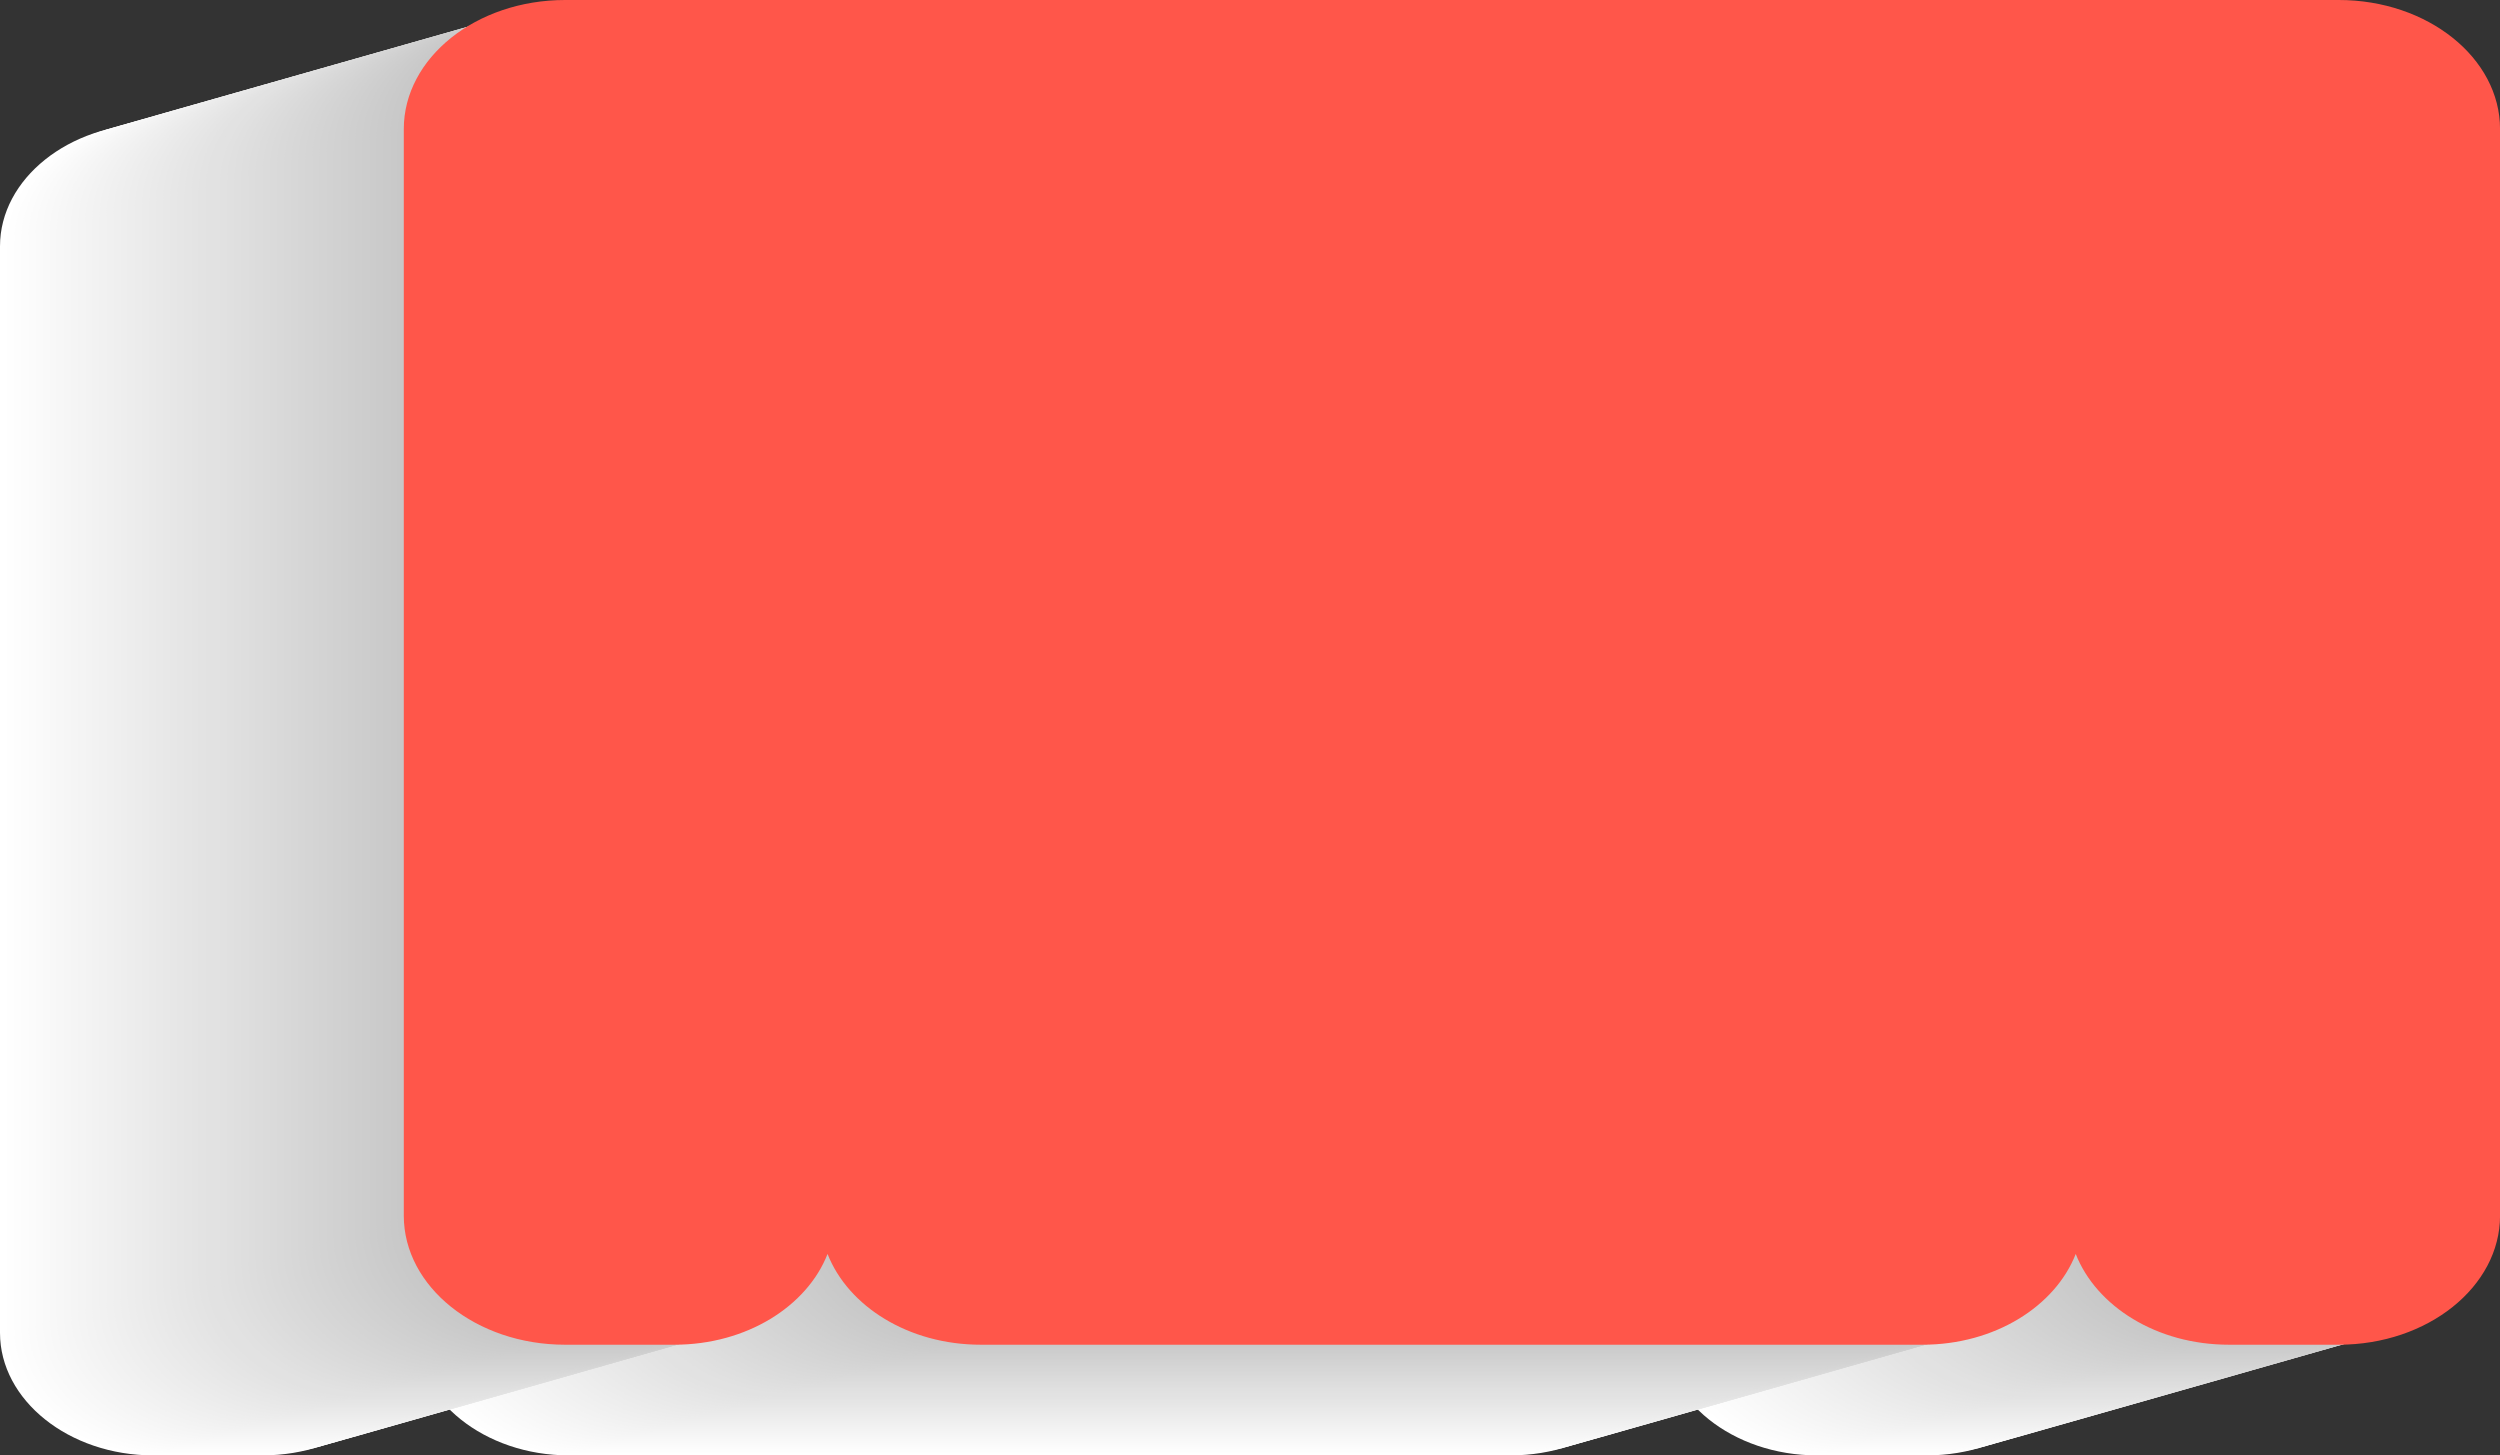 <?xml version="1.0" encoding="UTF-8"?>
<svg xmlns="http://www.w3.org/2000/svg" xmlns:xlink="http://www.w3.org/1999/xlink" viewBox="0 0 598.21 348.26">
  <rect x="0" y="0" width="598.21" height="348.26" fill="#333333" stroke="none"/>
  <defs>
    <style>
      .cls-1 {
        fill: #ddd;
      }

      .cls-2 {
        fill: #e9e9e9;
      }

      .cls-3 {
        fill: #f0f0f0;
      }

      .cls-4 {
        fill: #f4f4f4;
      }

      .cls-5 {
        fill: #fff;
      }

      .cls-6 {
        fill: #cbcbcb;
      }

      .cls-7 {
        fill: #d1d1d1;
      }

      .cls-8 {
        fill: #fafafa;
      }

      .cls-9 {
        fill: #dbdbdb;
      }

      .cls-10 {
        fill: #ff564a;
      }

      .cls-10, .cls-11 {
        mix-blend-mode: multiply;
      }

      .cls-12 {
        fill: #cacaca;
      }

      .cls-13 {
        fill: #d8d8d8;
      }

      .cls-14 {
        fill: #f6f6f6;
      }

      .cls-15 {
        fill: #e2e2e2;
      }

      .cls-16 {
        fill: #f5f5f5;
      }

      .cls-17 {
        isolation: isolate;
      }

      .cls-18 {
        fill: #d6d6d6;
      }

      .cls-19 {
        fill: #c9c9c9;
      }

      .cls-20 {
        fill: #e0e0e0;
      }

      .cls-21 {
        fill: #c7c7c7;
      }

      .cls-22 {
        fill: #dedede;
      }

      .cls-23 {
        fill: #cfcfcf;
      }

      .cls-24 {
        fill: #d7d7d7;
      }

      .cls-25 {
        fill: #e1e1e1;
      }

      .cls-26 {
        fill: #e6e6e6;
      }

      .cls-27 {
        fill: #e7e7e7;
      }

      .cls-28 {
        fill: #d4d4d4;
      }

      .cls-29 {
        fill: #dadada;
      }

      .cls-30 {
        fill: #eaeaea;
      }

      .cls-31 {
        fill: #c8c8c8;
      }

      .cls-32 {
        fill: #fdfdfd;
      }

      .cls-33 {
        fill: #e4e4e4;
      }

      .cls-34 {
        fill: #fbfbfb;
      }

      .cls-35 {
        fill: #f9f9f9;
      }

      .cls-36 {
        fill: #e5e5e5;
      }

      .cls-37 {
        fill: none;
        stroke: #9d9d9c;
        stroke-miterlimit: 10;
        stroke-width: .03px;
      }

      .cls-38 {
        fill: #d3d3d3;
      }

      .cls-39 {
        fill: #ebebeb;
      }

      .cls-40 {
        fill: #d5d5d5;
      }

      .cls-41 {
        fill: #dcdcdc;
      }

      .cls-42 {
        fill: #e8e8e8;
      }

      .cls-43 {
        fill: #ccc;
      }

      .cls-44 {
        fill: #f7f7f7;
      }

      .cls-45 {
        fill: #efefef;
      }

      .cls-46 {
        fill: #f1f1f1;
      }

      .cls-47 {
        fill: #cecece;
      }

      .cls-48 {
        fill: url(#linear-gradient);
      }

      .cls-49 {
        fill: #f3f3f3;
      }

      .cls-50 {
        fill: #d9d9d9;
      }

      .cls-51 {
        fill: #cdcdcd;
      }

      .cls-52 {
        fill: #f8f8f8;
      }

      .cls-53 {
        fill: #d2d2d2;
      }

      .cls-54 {
        fill: #c6c6c6;
      }

      .cls-55 {
        fill: #eee;
      }

      .cls-56 {
        fill: #d0d0d0;
      }

      .cls-57 {
        fill: #ececec;
      }

      .cls-58 {
        fill: #f2f2f2;
      }

      .cls-59 {
        fill: #fefefe;
      }

      .cls-60 {
        fill: #e3e3e3;
      }

      .cls-61 {
        fill: #fcfcfc;
      }

      .cls-62 {
        fill: #ededed;
      }

      .cls-63 {
        fill: #dfdfdf;
      }
    </style>
    <linearGradient id="linear-gradient" x1="413.65" y1="114.25" x2="308.78" y2="251.04" gradientUnits="userSpaceOnUse">
      <stop offset="0" stop-color="#e8e8e8"/>
      <stop offset="1" stop-color="#fff"/>
    </linearGradient>
  </defs>
  <g class="cls-17">
    <g id="Layer_1" data-name="Layer 1">
      <g>
        <g class="cls-11">
          <path class="cls-5" d="m461.06,29.59H36.66C16.5,29.59,0,42.79,0,58.93v259.99c0,16.13,16.5,29.33,36.66,29.33h26.15c20.14,0,36.66-13.2,36.66-29.33,0,16.13,16.5,29.33,36.66,29.33h225.33c20.16,0,36.66-13.2,36.66-29.33,0,16.13,16.51,29.33,36.66,29.33h26.28c20.16,0,36.66-13.2,36.66-29.33V58.93c0-16.14-16.5-29.34-36.66-29.34Z"/>
          <path class="cls-59" d="m462.76,29.11H38.36C18.2,29.11,1.7,42.31,1.7,58.45v259.99c0,16.13,16.5,29.33,36.66,29.33h26.15c20.15,0,36.66-13.2,36.66-29.33,0,16.13,16.5,29.33,36.66,29.33h225.33c20.16,0,36.66-13.2,36.66-29.33,0,16.13,16.51,29.33,36.66,29.33h26.28c20.16,0,36.66-13.2,36.66-29.33V58.45c0-16.14-16.5-29.34-36.66-29.34Z"/>
          <path class="cls-32" d="m464.46,28.62H40.06c-20.16,0-36.66,13.2-36.66,29.34v259.99c0,16.13,16.5,29.33,36.66,29.33h26.15c20.15,0,36.66-13.2,36.66-29.33,0,16.13,16.5,29.33,36.66,29.33h225.33c20.16,0,36.66-13.2,36.66-29.33,0,16.13,16.51,29.33,36.66,29.33h26.28c20.16,0,36.66-13.2,36.66-29.33V57.97c0-16.14-16.5-29.34-36.66-29.34Z"/>
          <path class="cls-61" d="m466.16,28.14H41.76c-20.16,0-36.66,13.2-36.66,29.34v259.99c0,16.13,16.5,29.33,36.66,29.33h26.15c20.15,0,36.66-13.2,36.66-29.33,0,16.13,16.5,29.33,36.66,29.33h225.33c20.16,0,36.66-13.2,36.66-29.33,0,16.13,16.51,29.33,36.66,29.33h26.28c20.16,0,36.66-13.2,36.66-29.33V57.48c0-16.14-16.5-29.34-36.66-29.34Z"/>
          <path class="cls-34" d="m467.86,27.66H43.46c-20.16,0-36.66,13.2-36.66,29.34v259.99c0,16.13,16.5,29.33,36.66,29.33h26.15c20.15,0,36.66-13.2,36.66-29.33,0,16.13,16.5,29.33,36.66,29.33h225.33c20.16,0,36.66-13.2,36.66-29.33,0,16.13,16.51,29.33,36.66,29.33h26.28c20.16,0,36.66-13.2,36.66-29.33V57c0-16.14-16.5-29.34-36.66-29.34Z"/>
          <path class="cls-8" d="m469.56,27.17H45.16c-20.16,0-36.66,13.2-36.66,29.34v259.99c0,16.13,16.5,29.33,36.66,29.33h26.15c20.15,0,36.66-13.2,36.66-29.33,0,16.13,16.5,29.33,36.66,29.33h225.33c20.16,0,36.66-13.2,36.66-29.33,0,16.13,16.51,29.33,36.66,29.33h26.28c20.16,0,36.66-13.2,36.66-29.33V56.51c0-16.14-16.5-29.34-36.66-29.34Z"/>
          <path class="cls-35" d="m471.26,26.69H46.86c-20.16,0-36.66,13.2-36.66,29.34v260c0,16.13,16.5,29.33,36.66,29.33h26.15c20.15,0,36.66-13.2,36.66-29.33,0,16.13,16.5,29.33,36.66,29.33h225.33c20.16,0,36.66-13.2,36.66-29.33,0,16.13,16.51,29.33,36.66,29.33h26.28c20.16,0,36.66-13.2,36.66-29.33V56.03c0-16.14-16.5-29.34-36.66-29.34Z"/>
          <path class="cls-52" d="m472.96,26.21H48.55c-20.16,0-36.66,13.2-36.66,29.34v260c0,16.13,16.5,29.33,36.66,29.33h26.15c20.15,0,36.66-13.2,36.66-29.33,0,16.13,16.5,29.33,36.66,29.33h225.33c20.16,0,36.66-13.2,36.66-29.33,0,16.13,16.51,29.33,36.66,29.33h26.28c20.16,0,36.66-13.2,36.66-29.33V55.55c0-16.14-16.5-29.34-36.66-29.34Z"/>
          <path class="cls-44" d="m474.66,25.72H50.25c-20.16,0-36.66,13.2-36.66,29.34v260c0,16.13,16.5,29.33,36.66,29.33h26.15c20.15,0,36.66-13.2,36.66-29.33,0,16.13,16.5,29.33,36.66,29.33h225.33c20.16,0,36.66-13.2,36.66-29.33,0,16.13,16.51,29.33,36.66,29.33h26.28c20.16,0,36.66-13.2,36.66-29.33V55.06c0-16.14-16.5-29.34-36.66-29.34Z"/>
          <path class="cls-14" d="m476.35,25.24H51.95c-20.16,0-36.66,13.2-36.66,29.34v260c0,16.13,16.5,29.33,36.66,29.33h26.15c20.15,0,36.66-13.2,36.66-29.33,0,16.13,16.5,29.33,36.66,29.33h225.33c20.16,0,36.66-13.2,36.66-29.33,0,16.13,16.51,29.33,36.66,29.33h26.28c20.16,0,36.66-13.2,36.66-29.33V54.58c0-16.14-16.5-29.34-36.66-29.34Z"/>
          <path class="cls-16" d="m478.05,24.75H53.65c-20.16,0-36.66,13.2-36.66,29.34v260c0,16.13,16.5,29.33,36.66,29.33h26.15c20.15,0,36.66-13.2,36.66-29.33,0,16.13,16.5,29.33,36.66,29.33h225.33c20.16,0,36.66-13.2,36.66-29.33,0,16.13,16.51,29.33,36.66,29.33h26.28c20.16,0,36.66-13.2,36.66-29.33V54.1c0-16.14-16.5-29.34-36.66-29.34Z"/>
          <path class="cls-4" d="m479.75,24.27H55.35c-20.16,0-36.66,13.2-36.66,29.34v260c0,16.13,16.5,29.33,36.66,29.33h26.15c20.15,0,36.66-13.2,36.66-29.33,0,16.13,16.5,29.33,36.66,29.33h225.33c20.16,0,36.66-13.2,36.66-29.33,0,16.13,16.51,29.33,36.66,29.33h26.28c20.16,0,36.66-13.2,36.66-29.33V53.61c0-16.14-16.5-29.34-36.66-29.34Z"/>
          <path class="cls-49" d="m481.45,23.79H57.05c-20.16,0-36.66,13.2-36.66,29.34v260c0,16.13,16.5,29.33,36.66,29.33h26.15c20.15,0,36.66-13.2,36.66-29.33,0,16.13,16.5,29.33,36.66,29.33h225.34c20.16,0,36.66-13.2,36.66-29.33,0,16.13,16.51,29.33,36.66,29.33h26.28c20.16,0,36.66-13.2,36.66-29.33V53.13c0-16.14-16.5-29.34-36.66-29.34Z"/>
          <path class="cls-58" d="m483.15,23.3H58.75c-20.16,0-36.66,13.2-36.66,29.34v260c0,16.13,16.5,29.33,36.66,29.33h26.15c20.15,0,36.66-13.2,36.66-29.33,0,16.13,16.5,29.33,36.66,29.33h225.34c20.16,0,36.66-13.2,36.66-29.33,0,16.13,16.51,29.33,36.66,29.33h26.28c20.16,0,36.66-13.2,36.66-29.33V52.64c0-16.14-16.5-29.34-36.66-29.34Z"/>
          <path class="cls-46" d="m484.85,22.82H60.45c-20.16,0-36.66,13.2-36.66,29.34v260c0,16.13,16.5,29.33,36.66,29.33h26.15c20.15,0,36.66-13.2,36.66-29.33,0,16.13,16.5,29.33,36.66,29.33h225.34c20.16,0,36.66-13.2,36.66-29.33,0,16.13,16.51,29.33,36.66,29.33h26.28c20.16,0,36.66-13.2,36.66-29.33V52.16c0-16.14-16.5-29.34-36.66-29.34Z"/>
          <path class="cls-3" d="m486.55,22.34H62.15c-20.16,0-36.66,13.2-36.66,29.34v260c0,16.13,16.5,29.33,36.66,29.33h26.15c20.15,0,36.66-13.2,36.66-29.33,0,16.13,16.5,29.33,36.66,29.33h225.34c20.16,0,36.66-13.2,36.66-29.33,0,16.13,16.51,29.33,36.66,29.33h26.28c20.16,0,36.66-13.2,36.66-29.33V51.68c0-16.14-16.5-29.34-36.66-29.34Z"/>
          <path class="cls-45" d="m488.25,21.85H63.85c-20.16,0-36.66,13.2-36.66,29.34v260c0,16.13,16.5,29.33,36.66,29.33h26.15c20.15,0,36.66-13.2,36.66-29.33,0,16.13,16.5,29.33,36.66,29.33h225.34c20.16,0,36.66-13.2,36.66-29.33,0,16.13,16.51,29.33,36.66,29.33h26.28c20.16,0,36.66-13.2,36.66-29.33V51.19c0-16.14-16.5-29.34-36.66-29.34Z"/>
          <path class="cls-55" d="m489.95,21.37H65.54c-20.16,0-36.66,13.2-36.66,29.34v260c0,16.13,16.5,29.33,36.66,29.33h26.15c20.15,0,36.66-13.2,36.66-29.33,0,16.13,16.5,29.33,36.66,29.33h225.34c20.16,0,36.66-13.2,36.66-29.33,0,16.13,16.51,29.33,36.66,29.33h26.28c20.16,0,36.66-13.2,36.66-29.33V50.71c0-16.14-16.5-29.34-36.66-29.34Z"/>
          <path class="cls-62" d="m491.65,20.89H67.24c-20.16,0-36.66,13.2-36.66,29.34v260c0,16.13,16.5,29.33,36.66,29.33h26.15c20.15,0,36.66-13.2,36.66-29.33,0,16.13,16.5,29.33,36.66,29.33h225.34c20.16,0,36.66-13.2,36.66-29.33,0,16.13,16.51,29.33,36.66,29.33h26.28c20.16,0,36.66-13.2,36.66-29.33V50.23c0-16.14-16.5-29.34-36.66-29.34Z"/>
          <path class="cls-57" d="m493.35,20.4H68.94c-20.16,0-36.66,13.2-36.66,29.34v260c0,16.13,16.5,29.33,36.66,29.33h26.15c20.15,0,36.66-13.2,36.66-29.33,0,16.13,16.5,29.33,36.66,29.33h225.34c20.16,0,36.66-13.2,36.66-29.33,0,16.13,16.51,29.33,36.66,29.33h26.28c20.16,0,36.66-13.2,36.66-29.33V49.74c0-16.14-16.5-29.34-36.66-29.34Z"/>
          <path class="cls-39" d="m495.05,19.92H70.64c-20.16,0-36.66,13.2-36.66,29.34v260c0,16.13,16.5,29.33,36.66,29.33h26.15c20.15,0,36.66-13.2,36.66-29.33,0,16.13,16.5,29.33,36.66,29.33h225.34c20.16,0,36.66-13.2,36.66-29.33,0,16.13,16.51,29.33,36.66,29.33h26.28c20.16,0,36.66-13.2,36.66-29.33V49.26c0-16.14-16.5-29.34-36.66-29.34Z"/>
          <path class="cls-30" d="m496.75,19.44H72.34c-20.16,0-36.66,13.2-36.66,29.34v260c0,16.13,16.5,29.33,36.66,29.33h26.15c20.15,0,36.66-13.2,36.66-29.33,0,16.13,16.5,29.33,36.66,29.33h225.34c20.16,0,36.66-13.2,36.66-29.33,0,16.13,16.51,29.33,36.66,29.33h26.28c20.16,0,36.66-13.2,36.66-29.33V48.77c0-16.14-16.5-29.34-36.66-29.34Z"/>
          <path class="cls-2" d="m498.45,18.95H74.04c-20.16,0-36.66,13.2-36.66,29.34v260c0,16.13,16.5,29.33,36.66,29.33h26.15c20.15,0,36.66-13.2,36.66-29.33,0,16.13,16.5,29.33,36.66,29.33h225.34c20.16,0,36.66-13.2,36.66-29.33,0,16.13,16.51,29.33,36.66,29.33h26.28c20.16,0,36.66-13.2,36.66-29.33V48.29c0-16.14-16.5-29.34-36.66-29.34Z"/>
          <path class="cls-42" d="m500.15,18.47H75.74c-20.16,0-36.66,13.2-36.66,29.34v260c0,16.13,16.51,29.33,36.66,29.33h26.15c20.15,0,36.66-13.2,36.66-29.33,0,16.13,16.5,29.33,36.66,29.33h225.34c20.16,0,36.66-13.2,36.66-29.33,0,16.13,16.51,29.33,36.66,29.33h26.28c20.16,0,36.66-13.2,36.66-29.33V47.81c0-16.14-16.5-29.34-36.66-29.34Z"/>
          <path class="cls-27" d="m501.84,17.99H77.44c-20.16,0-36.66,13.2-36.66,29.34v260c0,16.13,16.51,29.33,36.66,29.33h26.15c20.15,0,36.66-13.2,36.66-29.33,0,16.13,16.5,29.33,36.66,29.33h225.34c20.16,0,36.66-13.2,36.66-29.33,0,16.13,16.51,29.33,36.66,29.33h26.28c20.16,0,36.66-13.2,36.66-29.33V47.32c0-16.14-16.5-29.34-36.66-29.34Z"/>
          <path class="cls-26" d="m503.54,17.5H79.14c-20.15,0-36.66,13.2-36.66,29.34v260c0,16.13,16.51,29.33,36.66,29.33h26.15c20.15,0,36.66-13.2,36.66-29.33,0,16.13,16.5,29.33,36.66,29.33h225.34c20.16,0,36.66-13.2,36.66-29.33,0,16.13,16.51,29.33,36.66,29.33h26.28c20.16,0,36.66-13.2,36.66-29.33V46.84c0-16.14-16.5-29.34-36.66-29.34Z"/>
          <path class="cls-36" d="m505.24,17.02H80.84c-20.15,0-36.66,13.2-36.66,29.34v260c0,16.13,16.51,29.33,36.66,29.33h26.15c20.15,0,36.66-13.2,36.66-29.33,0,16.13,16.5,29.33,36.66,29.33h225.34c20.16,0,36.66-13.2,36.66-29.33,0,16.13,16.51,29.33,36.66,29.33h26.28c20.16,0,36.66-13.2,36.66-29.33V46.36c0-16.14-16.5-29.34-36.66-29.34Z"/>
          <path class="cls-33" d="m506.94,16.53H82.54c-20.15,0-36.66,13.2-36.66,29.34v260c0,16.13,16.51,29.33,36.66,29.33h26.15c20.15,0,36.66-13.2,36.66-29.33,0,16.13,16.5,29.33,36.66,29.33h225.34c20.16,0,36.66-13.2,36.66-29.33,0,16.13,16.51,29.33,36.66,29.33h26.28c20.16,0,36.66-13.2,36.66-29.33V45.87c0-16.14-16.5-29.34-36.66-29.34Z"/>
          <path class="cls-60" d="m508.64,16.05H84.23c-20.15,0-36.66,13.2-36.66,29.34v260c0,16.13,16.51,29.33,36.66,29.33h26.15c20.15,0,36.66-13.2,36.66-29.33,0,16.13,16.5,29.33,36.66,29.33h225.34c20.16,0,36.66-13.2,36.66-29.33,0,16.13,16.51,29.33,36.66,29.33h26.28c20.16,0,36.66-13.2,36.66-29.33V45.39c0-16.14-16.5-29.34-36.66-29.34Z"/>
          <path class="cls-15" d="m510.34,15.57H85.93c-20.15,0-36.66,13.2-36.66,29.34v260c0,16.13,16.51,29.33,36.66,29.33h26.15c20.15,0,36.66-13.2,36.66-29.33,0,16.13,16.5,29.33,36.66,29.33h225.34c20.16,0,36.66-13.2,36.66-29.33,0,16.13,16.51,29.33,36.66,29.33h26.28c20.16,0,36.66-13.2,36.66-29.33V44.9c0-16.14-16.5-29.34-36.66-29.34Z"/>
          <path class="cls-15" d="m512.04,15.08H87.63c-20.15,0-36.66,13.2-36.66,29.34v260c0,16.13,16.51,29.33,36.66,29.33h26.15c20.15,0,36.66-13.2,36.66-29.33,0,16.13,16.5,29.33,36.66,29.33h225.34c20.16,0,36.66-13.2,36.66-29.33,0,16.13,16.51,29.33,36.66,29.33h26.28c20.16,0,36.66-13.2,36.66-29.33V44.42c0-16.14-16.5-29.34-36.66-29.34Z"/>
          <path class="cls-25" d="m513.74,14.6H89.33c-20.15,0-36.66,13.2-36.66,29.34v260c0,16.13,16.51,29.33,36.66,29.33h26.15c20.15,0,36.66-13.2,36.66-29.33,0,16.13,16.5,29.33,36.66,29.33h225.34c20.16,0,36.66-13.2,36.66-29.33,0,16.13,16.51,29.33,36.66,29.33h26.28c20.16,0,36.66-13.2,36.66-29.33V43.94c0-16.14-16.5-29.34-36.66-29.34Z"/>
          <path class="cls-20" d="m515.44,14.12H91.03c-20.15,0-36.66,13.2-36.66,29.34v260c0,16.13,16.51,29.33,36.66,29.33h26.15c20.15,0,36.66-13.2,36.66-29.33,0,16.13,16.5,29.33,36.66,29.33h225.34c20.16,0,36.66-13.2,36.66-29.33,0,16.13,16.51,29.33,36.66,29.33h26.28c20.16,0,36.66-13.2,36.66-29.33V43.45c0-16.14-16.5-29.34-36.66-29.34Z"/>
          <path class="cls-63" d="m517.14,13.63H92.73c-20.15,0-36.66,13.2-36.66,29.34v260c0,16.13,16.51,29.33,36.66,29.33h26.15c20.15,0,36.66-13.2,36.66-29.33,0,16.13,16.5,29.33,36.66,29.33h225.34c20.16,0,36.66-13.2,36.66-29.33,0,16.13,16.51,29.33,36.66,29.33h26.28c20.16,0,36.66-13.2,36.66-29.33V42.97c0-16.14-16.5-29.34-36.66-29.34Z"/>
          <path class="cls-22" d="m518.84,13.15H94.43c-20.15,0-36.66,13.2-36.66,29.34v260c0,16.13,16.51,29.33,36.66,29.33h26.15c20.15,0,36.66-13.2,36.66-29.33,0,16.13,16.5,29.33,36.66,29.33h225.34c20.16,0,36.66-13.2,36.66-29.33,0,16.13,16.51,29.33,36.66,29.33h26.28c20.16,0,36.66-13.2,36.66-29.33V42.49c0-16.13-16.5-29.34-36.66-29.34Z"/>
          <path class="cls-1" d="m520.54,12.67H96.13c-20.15,0-36.66,13.2-36.66,29.34v260c0,16.13,16.51,29.33,36.66,29.33h26.15c20.15,0,36.66-13.2,36.66-29.33,0,16.13,16.5,29.33,36.66,29.33h225.34c20.16,0,36.66-13.2,36.66-29.33,0,16.13,16.51,29.33,36.66,29.33h26.28c20.16,0,36.66-13.2,36.66-29.33V42c0-16.13-16.5-29.34-36.66-29.34Z"/>
          <path class="cls-41" d="m522.24,12.18H97.83c-20.15,0-36.66,13.2-36.66,29.34v260c0,16.13,16.51,29.33,36.66,29.33h26.15c20.15,0,36.66-13.2,36.66-29.33,0,16.13,16.5,29.33,36.66,29.33h225.34c20.16,0,36.66-13.2,36.66-29.33,0,16.13,16.5,29.33,36.66,29.33h26.28c20.16,0,36.66-13.2,36.66-29.33V41.52c0-16.13-16.5-29.34-36.66-29.34Z"/>
          <path class="cls-9" d="m523.94,11.7H99.53c-20.15,0-36.66,13.2-36.66,29.33v260c0,16.13,16.51,29.33,36.66,29.33h26.15c20.15,0,36.66-13.2,36.66-29.33,0,16.13,16.5,29.33,36.66,29.33h225.34c20.16,0,36.66-13.2,36.66-29.33,0,16.13,16.5,29.33,36.66,29.33h26.28c20.16,0,36.66-13.2,36.66-29.33V41.03c0-16.13-16.5-29.33-36.66-29.33Z"/>
          <path class="cls-29" d="m525.64,11.22H101.22c-20.15,0-36.66,13.2-36.66,29.33v260c0,16.13,16.51,29.33,36.66,29.33h26.15c20.15,0,36.66-13.2,36.66-29.33,0,16.13,16.5,29.33,36.66,29.33h225.34c20.16,0,36.66-13.2,36.66-29.33,0,16.13,16.5,29.33,36.66,29.33h26.28c20.16,0,36.66-13.2,36.66-29.33V40.55c0-16.13-16.5-29.33-36.66-29.33Z"/>
          <path class="cls-50" d="m527.33,10.73H102.92c-20.15,0-36.66,13.2-36.66,29.33v260c0,16.13,16.51,29.33,36.66,29.33h26.15c20.16,0,36.66-13.2,36.66-29.33,0,16.13,16.5,29.33,36.66,29.33h225.34c20.16,0,36.66-13.2,36.66-29.33,0,16.13,16.5,29.33,36.66,29.33h26.28c20.16,0,36.66-13.2,36.66-29.33V40.07c0-16.13-16.5-29.33-36.66-29.33Z"/>
          <path class="cls-13" d="m529.03,10.25H104.62c-20.15,0-36.66,13.2-36.66,29.33v260c0,16.13,16.51,29.33,36.66,29.33h26.15c20.16,0,36.66-13.2,36.66-29.33,0,16.13,16.5,29.33,36.66,29.33h225.34c20.16,0,36.66-13.2,36.66-29.33,0,16.13,16.5,29.33,36.66,29.33h26.28c20.16,0,36.66-13.2,36.66-29.33V39.58c0-16.13-16.5-29.33-36.66-29.33Z"/>
          <path class="cls-24" d="m530.73,9.77H106.32c-20.15,0-36.66,13.2-36.66,29.33v260c0,16.13,16.51,29.33,36.66,29.33h26.15c20.16,0,36.66-13.2,36.66-29.33,0,16.13,16.5,29.33,36.66,29.33h225.34c20.16,0,36.66-13.2,36.66-29.33,0,16.13,16.5,29.33,36.66,29.33h26.28c20.16,0,36.66-13.2,36.66-29.33V39.1c0-16.13-16.5-29.33-36.66-29.33Z"/>
          <path class="cls-18" d="m532.43,9.28H108.02c-20.15,0-36.66,13.2-36.66,29.33v260c0,16.13,16.51,29.33,36.66,29.33h26.15c20.16,0,36.66-13.2,36.66-29.33,0,16.13,16.5,29.33,36.66,29.33h225.34c20.16,0,36.66-13.2,36.66-29.33,0,16.13,16.5,29.33,36.66,29.33h26.28c20.16,0,36.66-13.2,36.66-29.33V38.62c0-16.13-16.5-29.33-36.66-29.33Z"/>
          <path class="cls-40" d="m534.13,8.8H109.72c-20.15,0-36.66,13.2-36.66,29.33v260c0,16.13,16.51,29.33,36.66,29.33h26.15c20.16,0,36.66-13.2,36.66-29.33,0,16.13,16.5,29.33,36.66,29.33h225.34c20.16,0,36.66-13.2,36.66-29.33,0,16.13,16.5,29.33,36.66,29.33h26.28c20.16,0,36.66-13.2,36.66-29.33V38.13c0-16.13-16.5-29.33-36.66-29.33Z"/>
          <path class="cls-28" d="m535.83,8.31H111.42c-20.15,0-36.66,13.2-36.66,29.33v260c0,16.13,16.51,29.33,36.66,29.33h26.15c20.16,0,36.66-13.2,36.66-29.33,0,16.13,16.5,29.33,36.66,29.33h225.34c20.16,0,36.66-13.2,36.66-29.33,0,16.13,16.5,29.33,36.66,29.33h26.28c20.16,0,36.66-13.2,36.66-29.33V37.65c0-16.13-16.5-29.33-36.66-29.33Z"/>
          <path class="cls-38" d="m537.53,7.83H113.12c-20.15,0-36.66,13.2-36.66,29.33v260c0,16.13,16.51,29.33,36.66,29.33h26.15c20.16,0,36.66-13.2,36.66-29.33,0,16.13,16.5,29.33,36.66,29.33h225.34c20.16,0,36.66-13.2,36.66-29.33,0,16.13,16.5,29.33,36.66,29.33h26.28c20.16,0,36.66-13.2,36.66-29.33V37.16c0-16.13-16.5-29.33-36.66-29.33Z"/>
          <path class="cls-53" d="m539.23,7.35H114.82c-20.15,0-36.66,13.2-36.66,29.33v260c0,16.13,16.51,29.33,36.66,29.33h26.15c20.16,0,36.66-13.2,36.66-29.33,0,16.13,16.5,29.33,36.66,29.33h225.34c20.16,0,36.66-13.2,36.66-29.33,0,16.13,16.5,29.33,36.66,29.33h26.28c20.16,0,36.66-13.2,36.66-29.33V36.68c0-16.13-16.5-29.33-36.66-29.33Z"/>
          <path class="cls-7" d="m540.93,6.86H116.52c-20.15,0-36.66,13.2-36.66,29.33v260c0,16.13,16.51,29.33,36.66,29.33h26.15c20.16,0,36.66-13.2,36.66-29.33,0,16.13,16.5,29.33,36.66,29.33h225.34c20.16,0,36.66-13.2,36.66-29.33,0,16.13,16.5,29.33,36.66,29.33h26.28c20.16,0,36.66-13.2,36.66-29.33V36.2c0-16.13-16.5-29.33-36.66-29.33Z"/>
          <path class="cls-56" d="m542.63,6.38H118.22c-20.15,0-36.66,13.2-36.66,29.33v260c0,16.13,16.51,29.33,36.66,29.33h26.15c20.16,0,36.66-13.2,36.66-29.33,0,16.13,16.5,29.33,36.66,29.33h225.34c20.16,0,36.66-13.2,36.66-29.33,0,16.13,16.5,29.33,36.66,29.33h26.28c20.16,0,36.66-13.2,36.66-29.33V35.71c0-16.13-16.5-29.33-36.66-29.33Z"/>
          <path class="cls-23" d="m544.33,5.9H119.91c-20.15,0-36.66,13.2-36.66,29.33v260c0,16.13,16.51,29.33,36.66,29.33h26.15c20.16,0,36.66-13.2,36.66-29.33,0,16.13,16.5,29.33,36.66,29.33h225.35c20.16,0,36.66-13.2,36.66-29.33,0,16.13,16.5,29.33,36.66,29.33h26.28c20.16,0,36.66-13.2,36.66-29.33V35.23c0-16.13-16.5-29.33-36.66-29.33Z"/>
          <path class="cls-47" d="m546.03,5.41H121.61c-20.15,0-36.66,13.2-36.66,29.33v260c0,16.13,16.51,29.33,36.66,29.33h26.15c20.16,0,36.66-13.2,36.66-29.33,0,16.13,16.5,29.33,36.66,29.33h225.35c20.16,0,36.66-13.2,36.66-29.33,0,16.13,16.5,29.33,36.66,29.33h26.28c20.16,0,36.66-13.2,36.66-29.33V34.75c0-16.13-16.5-29.33-36.66-29.33Z"/>
          <path class="cls-51" d="m547.73,4.93H123.31c-20.15,0-36.66,13.2-36.66,29.33v260c0,16.13,16.51,29.33,36.66,29.33h26.15c20.16,0,36.66-13.2,36.66-29.33,0,16.13,16.5,29.33,36.66,29.33h225.35c20.16,0,36.66-13.2,36.66-29.33,0,16.13,16.5,29.33,36.66,29.33h26.28c20.16,0,36.66-13.2,36.66-29.33V34.26c0-16.13-16.5-29.33-36.66-29.33Z"/>
          <path class="cls-43" d="m549.43,4.45H125.01c-20.15,0-36.66,13.2-36.66,29.33v260c0,16.13,16.51,29.33,36.66,29.33h26.15c20.16,0,36.66-13.2,36.66-29.33,0,16.13,16.5,29.33,36.66,29.33h225.35c20.16,0,36.66-13.2,36.66-29.33,0,16.13,16.5,29.33,36.66,29.33h26.28c20.16,0,36.66-13.2,36.66-29.33V33.78c0-16.13-16.5-29.33-36.66-29.33Z"/>
          <path class="cls-6" d="m551.13,3.96H126.71c-20.15,0-36.66,13.2-36.66,29.33v260.01c0,16.13,16.51,29.33,36.66,29.33h26.15c20.16,0,36.66-13.2,36.66-29.33,0,16.13,16.5,29.33,36.66,29.33h225.35c20.16,0,36.66-13.2,36.66-29.33,0,16.13,16.5,29.33,36.66,29.33h26.28c20.16,0,36.66-13.2,36.66-29.33V33.29c0-16.13-16.5-29.33-36.66-29.33Z"/>
          <path class="cls-12" d="m552.82,3.48H128.41c-20.15,0-36.66,13.2-36.66,29.33v260.01c0,16.13,16.51,29.33,36.66,29.33h26.15c20.16,0,36.66-13.2,36.66-29.33,0,16.13,16.5,29.33,36.66,29.33h225.35c20.16,0,36.66-13.2,36.66-29.33,0,16.13,16.5,29.33,36.66,29.33h26.28c20.16,0,36.66-13.2,36.66-29.33V32.81c0-16.13-16.5-29.33-36.66-29.33Z"/>
          <path class="cls-19" d="m554.52,3H130.11c-20.15,0-36.66,13.2-36.66,29.33v260.01c0,16.13,16.51,29.33,36.66,29.33h26.15c20.16,0,36.66-13.2,36.66-29.33,0,16.13,16.5,29.33,36.66,29.33h225.35c20.16,0,36.66-13.2,36.66-29.33,0,16.13,16.5,29.33,36.66,29.33h26.28c20.16,0,36.66-13.2,36.66-29.33V32.33c0-16.13-16.5-29.33-36.66-29.33Z"/>
          <path class="cls-31" d="m556.22,2.51H131.81c-20.15,0-36.66,13.2-36.66,29.33v260.01c0,16.13,16.51,29.33,36.66,29.33h26.15c20.16,0,36.66-13.2,36.66-29.33,0,16.13,16.5,29.33,36.66,29.33h225.35c20.16,0,36.66-13.2,36.66-29.33,0,16.13,16.5,29.33,36.66,29.33h26.28c20.16,0,36.66-13.2,36.66-29.33V31.84c0-16.13-16.5-29.33-36.66-29.33Z"/>
          <path class="cls-21" d="m557.92,2.03H133.51c-20.15,0-36.66,13.2-36.66,29.33v260.01c0,16.13,16.51,29.33,36.66,29.33h26.15c20.16,0,36.66-13.2,36.66-29.33,0,16.13,16.5,29.33,36.66,29.33h225.35c20.16,0,36.66-13.2,36.66-29.33,0,16.13,16.5,29.33,36.66,29.33h26.28c20.16,0,36.66-13.2,36.66-29.33V31.36c0-16.13-16.5-29.33-36.66-29.33Z"/>
          <path class="cls-54" d="m559.62,1.55H135.21c-20.14,0-36.66,13.2-36.66,29.33v260.01c0,16.13,16.51,29.33,36.66,29.33h26.15c20.16,0,36.66-13.2,36.66-29.33,0,16.13,16.5,29.33,36.66,29.33h225.35c20.16,0,36.66-13.2,36.66-29.33,0,16.13,16.5,29.33,36.66,29.33h26.28c20.16,0,36.66-13.2,36.66-29.33V30.88c0-16.13-16.5-29.33-36.66-29.33Z"/>
        </g>
        <g>
          <g>
            <path class="cls-54" d="m496.69,269.84V110.59c0-16.13-16.5-29.33-36.66-29.33h-225.35c-20.16,0-36.66,13.2-36.66,29.33v180.3c0,16.13,16.5,29.33,36.66,29.33h225.35c20.16,0,36.66-13.2,36.66-29.33v-21.04Z"/>
            <path class="cls-31" d="m199.8,111.86c0-15.96,16.32-27.43,36.15-29.15.1,0,8.62-.03,8.73-.03h205.43c.11,0,8.54.02,8.64.03,19.83,1.71,36.15,13.19,36.15,29.15v20.58c0,15.37,0,42.47,0,57.83v20.77c0,15.36,0,42.47,0,57.83v20.74c0,15.96-16.32,27.43-36.15,29.15-.1,0-8.62.03-8.73.03h-205.42c-.11,0-8.54-.02-8.65-.03-19.83-1.71-36.15-13.19-36.15-29.15V111.86Z"/>
            <path class="cls-6" d="m201.58,113.13c0-15.79,16.07-27.22,35.64-28.98.21-.02,8.41-.05,8.62-.05h203.09c.22,0,8.34.03,8.54.05,19.58,1.75,35.65,13.19,35.65,28.98v20.28c0,14.6,0,42.41,0,57v20.47c0,14.59,0,42.41,0,57.01v20.44c0,15.79-16.07,27.22-35.64,28.98-.21.02-8.41.05-8.63.05h-203.08c-.22,0-8.34-.03-8.55-.05-19.58-1.75-35.65-13.19-35.65-28.98V113.13Z"/>
            <path class="cls-51" d="m203.36,114.41c0-15.62,15.82-27,35.14-28.8.31-.03,8.2-.08,8.52-.08h200.74c.33,0,8.13.05,8.44.08,19.32,1.78,35.14,13.18,35.14,28.8v19.98c0,13.84,0,42.35,0,56.17v20.18c0,13.83,0,42.36,0,56.18v20.14c0,15.62-15.82,27-35.14,28.8-.31.03-8.2.08-8.53.08h-200.73c-.33,0-8.14-.05-8.45-.08-19.32-1.79-35.14-13.18-35.14-28.8V114.41Z"/>
            <path class="cls-23" d="m205.14,115.68c0-15.45,15.57-26.79,34.63-28.62.42-.04,7.99-.11,8.42-.11h198.39c.43,0,7.93.07,8.35.1,19.06,1.82,34.64,13.17,34.64,28.63v19.69c0,13.07,0,42.28,0,55.34v19.88c0,13.06,0,42.3,0,55.36v19.84c0,15.45-15.57,26.79-34.63,28.62-.42.04-7.99.11-8.43.11h-198.38c-.43,0-7.94-.07-8.35-.1-19.06-1.82-34.64-13.17-34.64-28.63V115.68Z"/>
            <path class="cls-7" d="m206.92,116.95c0-15.28,15.32-26.57,34.12-28.45.52-.05,7.78-.13,8.32-.13h196.05c.54,0,7.73.08,8.25.13,18.81,1.86,34.13,13.17,34.13,28.45v19.39c0,12.3,0,42.22,0,54.51v19.58c0,12.29,0,42.24,0,54.53v19.54c0,15.28-15.32,26.57-34.12,28.45-.52.05-7.78.13-8.33.13h-196.03c-.54,0-7.73-.08-8.25-.13-18.81-1.86-34.13-13.17-34.13-28.45V116.95Z"/>
            <path class="cls-28" d="m208.7,118.23c0-15.11,15.07-26.36,33.62-28.27.63-.06,7.57-.16,8.22-.16h193.7c.65,0,7.53.09,8.15.16,18.55,1.9,33.63,13.16,33.63,28.27v19.09c0,11.53,0,42.16,0,53.68v19.29c0,11.52,0,42.18,0,53.7v19.24c0,15.11-15.07,26.36-33.61,28.27-.63.06-7.57.16-8.23.16h-193.69c-.65,0-7.53-.09-8.15-.16-18.55-1.9-33.63-13.16-33.63-28.27V118.23Z"/>
            <path class="cls-18" d="m210.48,119.5c0-14.94,14.82-26.14,33.11-28.09.73-.08,7.36-.19,8.12-.19h191.35c.76,0,7.33.11,8.05.18,18.3,1.94,33.12,13.15,33.12,28.1v18.8c0,10.76,0,42.1,0,52.85v18.99c0,10.75,0,42.12,0,52.88v18.94c0,14.94-14.82,26.14-33.11,28.09-.73.08-7.36.19-8.13.19h-191.34c-.76,0-7.33-.11-8.05-.18-18.3-1.94-33.12-13.15-33.12-28.1V119.5Z"/>
            <path class="cls-13" d="m212.26,120.77c0-14.77,14.57-25.93,32.6-27.92.83-.09,7.15-.21,8.02-.21h189.01c.87,0,7.12.12,7.95.21,18.04,1.97,32.62,13.15,32.62,27.92v18.5c0,9.99,0,42.04,0,52.02v18.7c0,9.99,0,42.07,0,52.05v18.64c0,14.77-14.57,25.93-32.6,27.92-.83.09-7.15.21-8.03.21h-188.99c-.87,0-7.13-.12-7.96-.21-18.04-1.98-32.62-13.15-32.62-27.92V120.77Z"/>
            <path class="cls-9" d="m214.03,122.05c0-14.6,14.32-25.71,32.09-27.74.94-.11,6.94-.24,7.92-.24h186.66c.98,0,6.92.13,7.85.24,17.79,2.01,32.11,13.14,32.11,27.74v18.2c0,9.22,0,41.97,0,51.19v18.4c0,9.22,0,42.01,0,51.22v18.35c0,14.6-14.32,25.71-32.09,27.74-.94.11-6.94.24-7.93.24h-186.64c-.98,0-6.93-.13-7.86-.24-17.79-2.01-32.11-13.14-32.11-27.74V122.05Z"/>
            <path class="cls-1" d="m215.81,123.32c0-14.43,14.06-25.5,31.59-27.56,1.04-.12,6.73-.27,7.82-.27h184.31c1.09,0,6.72.14,7.75.26,17.54,2.05,31.61,13.13,31.61,27.57v17.9c0,8.46,0,41.91,0,50.36v18.11c0,8.45,0,41.95,0,50.4v18.05c0,14.43-14.06,25.5-31.59,27.56-1.04.12-6.73.27-7.82.27h-184.3c-1.09,0-6.72-.14-7.76-.26-17.54-2.05-31.61-13.13-31.61-27.57V123.32Z"/>
            <path class="cls-63" d="m217.59,124.6c0-14.26,13.81-25.28,31.08-27.39,1.14-.14,6.52-.29,7.72-.29h181.97c1.2,0,6.52.15,7.65.29,17.29,2.09,31.1,13.12,31.1,27.39v17.61c0,7.69,0,41.85,0,49.53v17.81c0,7.68,0,41.89,0,49.57v17.75c0,14.26-13.81,25.28-31.08,27.39-1.14.14-6.52.29-7.72.29h-181.95c-1.2,0-6.52-.15-7.66-.29-17.28-2.09-31.1-13.13-31.1-27.39V124.6Z"/>
            <path class="cls-25" d="m219.37,125.87c0-14.09,13.55-25.07,30.57-27.21,1.25-.16,6.31-.32,7.62-.32h179.62c1.3,0,6.32.16,7.56.31,17.04,2.13,30.6,13.12,30.6,27.21v17.31c0,6.92,0,41.79,0,48.7v17.52c0,6.91,0,41.83,0,48.75v17.45c0,14.09-13.55,25.07-30.57,27.21-1.25.16-6.31.32-7.62.32h-179.6c-1.3,0-6.32-.16-7.56-.31-17.03-2.13-30.6-13.12-30.6-27.21V125.87Z"/>
            <path class="cls-33" d="m221.15,127.14c0-13.92,13.3-24.85,30.06-27.03,1.35-.18,6.1-.35,7.52-.35h177.27c1.41,0,6.12.17,7.46.34,16.79,2.17,30.09,13.11,30.09,27.04v17.01c0,6.15,0,41.73,0,47.87v17.22c0,6.14,0,41.77,0,47.92v17.15c0,13.92-13.3,24.85-30.06,27.03-1.35.18-6.1.35-7.52.35h-177.25c-1.41,0-6.12-.17-7.46-.34-16.78-2.17-30.09-13.11-30.09-27.04V127.14Z"/>
            <path class="cls-26" d="m222.93,128.42c0-13.75,13.04-24.64,29.56-26.86,1.45-.2,5.89-.37,7.42-.37h174.93c1.52,0,5.91.17,7.36.37,16.54,2.21,29.59,13.1,29.59,26.86v16.71c0,5.38,0,41.67,0,47.04v16.93c0,5.38,0,41.72,0,47.09v16.85c0,13.75-13.04,24.64-29.56,26.86-1.45.2-5.89.37-7.42.37h-174.91c-1.52,0-5.92-.17-7.36-.37-16.53-2.21-29.59-13.1-29.59-26.86v-144.63Z"/>
            <path class="cls-42" d="m224.71,129.69c0-13.58,12.78-24.42,29.05-26.68,1.56-.22,5.68-.4,7.32-.4h172.58c1.63,0,5.71.18,7.26.39,16.29,2.25,29.08,13.1,29.08,26.69v16.42c0,4.61-.01,41.6-.01,46.21v16.63c0,4.61-.01,41.66-.01,46.27v16.55c0,13.58-12.78,24.42-29.05,26.68-1.56.22-5.68.4-7.32.4h-172.56c-1.63,0-5.72-.18-7.26-.39-16.29-2.25-29.08-13.1-29.08-26.69v-142.08Z"/>
            <path class="cls-39" d="m226.49,130.96c0-13.41,12.52-24.21,28.54-26.5,1.66-.24,5.47-.43,7.22-.43h170.23c1.74,0,5.51.18,7.16.42,16.04,2.28,28.58,13.09,28.58,26.51v16.12c0,3.84-.01,41.54-.01,45.38v16.34c0,3.84-.01,41.6-.01,45.44v16.25c0,13.41-12.52,24.2-28.54,26.5-1.66.24-5.47.43-7.22.43h-170.21c-1.74,0-5.52-.19-7.16-.42-16.04-2.29-28.58-13.09-28.58-26.51v-139.53Z"/>
            <path class="cls-62" d="m228.27,132.24c0-13.24,12.26-23.99,28.03-26.33,1.76-.26,5.26-.45,7.12-.45h167.89c1.85,0,5.31.19,7.06.45,15.79,2.32,28.07,13.08,28.07,26.33v15.82c0,3.07-.01,41.48-.01,44.55v16.04c0,3.07-.01,41.54-.01,44.61v15.95c0,13.24-12.26,23.99-28.03,26.33-1.76.26-5.26.45-7.12.45h-167.86c-1.85,0-5.32-.19-7.07-.45-15.79-2.32-28.07-13.08-28.07-26.33v-136.98Z"/>
            <path class="cls-45" d="m230.05,133.51c0-13.07,12-23.77,27.53-26.15,1.86-.29,5.05-.48,7.02-.48h165.54c1.96,0,5.11.19,6.96.47,15.55,2.36,27.57,13.08,27.57,26.16v15.52c0,2.31-.01,41.42-.01,43.72v15.74c0,2.3-.01,41.48-.01,43.79v15.65c0,13.07-12,23.77-27.53,26.15-1.86.29-5.05.48-7.02.48h-165.52c-1.96,0-5.11-.19-6.97-.47-15.55-2.36-27.57-13.08-27.57-26.16v-134.43Z"/>
            <path class="cls-46" d="m231.83,134.79c0-12.9,11.74-23.56,27.02-25.97,1.97-.31,4.84-.51,6.92-.51h163.19c2.06,0,4.91.19,6.86.5,15.3,2.4,27.07,13.07,27.07,25.98v15.23c0,1.54-.01,41.36-.01,42.89v15.45c0,1.54-.01,41.43-.01,42.96v15.36c0,12.9-11.74,23.56-27.02,25.97-1.97.31-4.84.51-6.92.51h-163.17c-2.07,0-4.91-.19-6.87-.5-15.3-2.4-27.06-13.07-27.06-25.98v-131.89Z"/>
            <path class="cls-4" d="m233.61,136.06c0-12.73,11.47-23.34,26.51-25.8,2.07-.34,4.63-.53,6.82-.53h160.85c2.17,0,4.71.19,6.77.52,15.06,2.44,26.56,13.06,26.56,25.8v14.93c0,.77-.01,41.29-.01,42.06v15.15c0,.77-.01,41.37-.01,42.13v15.06c0,12.73-11.48,23.34-26.51,25.8-2.07.34-4.63.53-6.82.53h-160.82c-2.17,0-4.71-.19-6.77-.52-15.06-2.44-26.55-13.06-26.55-25.8v-129.34Z"/>
            <path class="cls-14" d="m235.39,137.33c0-14.4,14.74-26.18,32.72-26.18h158.5c17.98,0,32.72,11.78,32.72,26.18l-.03,126.79c0,14.4-14.74,26.18-32.72,26.18h-158.47c-17.98,0-32.72-11.78-32.72-26.18v-126.79Z"/>
          </g>
          <g class="cls-11">
            <path class="cls-48" d="m496.69,269.84V110.59c0-16.13-16.5-29.33-36.66-29.33h-225.35c-20.16,0-36.66,13.2-36.66,29.33v180.3c0,16.13,16.5,29.33,36.66,29.33h225.35c20.16,0,36.66-13.2,36.66-29.33v-21.04Z"/>
            <g class="cls-11">
              <path class="cls-48" d="m496.69,269.84V110.59c0-16.13-16.5-29.33-36.66-29.33h-225.35c-20.16,0-36.66,13.2-36.66,29.33v180.3c0,16.13,16.5,29.33,36.66,29.33h225.35c20.16,0,36.66-13.2,36.66-29.33v-21.04Z"/>
            </g>
          </g>
          <g>
            <path class="cls-54" d="m360.55,81.25h99.47c20.16,0,36.66,13.2,36.66,29.33v180.3c0,16.13,16.5,29.33,36.66,29.33h26.28c20.16,0,36.66-13.2,36.66-29.33V30.88c0-16.13-16.5-29.33-36.66-29.33H135.21c-20.14,0-36.66,13.2-36.66,29.33v260.01c0,16.13,16.51,29.33,36.66,29.33h26.15c20.16,0,36.66-13.2,36.66-29.33V110.59c0-16.13,16.5-29.33,36.66-29.33h125.87Z"/>
            <path class="cls-31" d="m100.42,31.79c0-11.66,8.84-21.75,21.39-26.19,4.43-1.64,9.97-2.55,15.15-2.55h420.92c5.17,0,10.71.91,15.14,2.55,12.56,4.43,21.4,14.53,21.4,26.19v236.33c0,.65.02,1.28,0,1.9-.02.45-.33,20.76-.49,20.76-.18,7.86-4.61,14.68-11.19,19.27-6.29,4.86-14.84,6.74-24.22,6.74l-25.03-1.09c-19.2,0-34.91-14.72-34.91-30.08v-100.19c0-16.15-.57-41.96-1.4-57.66-.33-.13-.69-20.08-1.08-20.08,0-15.36-17.83-27.93-37.04-27.93h-223.82c-14.83,0-29.27,7.5-34.3,18-1.63,3.09-2.59,6.45-2.74,9.97-.29.04-.57,20.01-.81,20.12-.73,14.44-1.23,37.37-1.23,53.55,0,1.4,0,2.92,0,4.2v20.92c0,15.36,0,42.9,0,58.26v20.9c0,15.36-15.71,30.06-34.91,30.06l-24.91,1.07c-9.3,0-17.78-1.85-24.06-6.64-6.68-4.6-11.18-11.47-11.35-19.39-.17,0-.49-20.34-.49-20.84,0-15.36,0-43.1,0-58.46v-20.99c0-15.36,0-43.08,0-58.46v-20.81c0-15.36,0-43.1,0-58.46v-20.98Z"/>
            <path class="cls-6" d="m102.29,32.7c0-11.55,8.87-21.51,21.38-25.73,4.21-1.56,10.11-2.43,15.03-2.43h417.41c4.92,0,10.81.87,15.02,2.42,12.52,4.21,21.39,14.18,21.39,25.73v235.61c0,.65.02,1.28,0,1.9-.04.9-.66,20.48-.99,20.48-.35,7.46-4.9,13.62-11.16,17.45-5.98,4.62-14.09,5.22-23,5.22l-23.78-2.17c-18.24,0-33.17-16.24-33.17-30.83v-99.62c0-16.17-1.15-41.4-2.81-56.65-.65-.25-1.38-19.28-2.15-19.28,0-14.59-19.17-26.54-37.41-26.54h-222.29c-14.09,0-29.57,7.13-34.35,17.1-1.71,2.94-2.78,6.14-3.06,9.5-.58.08-1.13,19.14-1.63,19.37-1.47,14.08-2.45,36.53-2.45,52.67,0,1.33,0,2.96,0,4.17v20.78c0,14.59,0,43.27,0,57.87v20.75c0,14.59-14.93,30.79-33.17,30.79l-23.66,2.13c-8.83,0-16.89-.6-22.85-5.15-6.34-3.84-10.95-10.04-11.3-17.57-.35,0-.99-19.65-.99-20.65,0-14.59,0-43.66,0-58.26v-20.92c0-14.59,0-43.65,0-58.25v-20.74c0-14.59,0-43.67,0-58.26v-20.91Z"/>
            <path class="cls-51" d="m104.17,33.61c0-11.43,8.91-21.27,21.37-25.27,3.99-1.47,10.26-2.3,14.92-2.3h413.91c4.66,0,10.92.82,14.91,2.29,12.47,3.99,21.38,13.83,21.38,25.27v234.88c0,.64.02,1.28,0,1.89-.06,1.35-.99,20.2-1.48,20.2-.53,7.07-5.19,12.57-11.12,15.64-5.66,4.37-13.35,3.7-21.79,3.7l-22.52-3.26c-17.28,0-31.42-17.76-31.42-31.58v-99.05c0-16.18-1.72-40.85-4.21-55.65-.98-.38-2.07-18.48-3.23-18.48,0-13.83-20.51-25.14-37.79-25.14h-220.76c-13.35,0-29.87,6.75-34.4,16.2-1.79,2.78-2.96,5.83-3.39,9.04-.88.13-1.7,18.27-2.44,18.62-2.2,13.72-3.68,35.7-3.68,51.79,0,1.26,0,2.99,0,4.14v20.63c0,13.83,0,43.65,0,57.47v20.61c0,13.83-14.14,31.52-31.42,31.52l-22.42,3.2c-8.37,0-16,.66-21.65-3.66-6.01-3.08-10.73-8.62-11.25-15.75-.52,0-1.48-18.95-1.48-20.46,0-13.83,0-44.23,0-58.05v-20.84c0-13.83,0-44.21,0-58.05v-20.66c0-13.83,0-44.24,0-58.06v-20.83Z"/>
            <path class="cls-23" d="m106.04,34.52c0-11.32,8.94-21.04,21.36-24.8,3.77-1.39,10.4-2.17,14.8-2.17h410.41c4.4,0,11.03.78,14.79,2.17,12.43,3.77,21.37,13.49,21.37,24.81v234.15c0,.64.01,1.27-.01,1.89-.08,1.8-1.32,19.92-1.98,19.92-.7,6.68-5.48,11.51-11.08,13.83-5.35,4.13-12.61,2.19-20.58,2.19l-21.27-4.34c-16.32,0-29.68-19.28-29.68-32.33v-98.48c0-16.2-2.3-40.29-5.62-54.64-1.3-.5-2.76-17.69-4.31-17.69,0-13.06-21.85-23.74-38.17-23.74h-219.23c-12.61,0-30.17,6.38-34.45,15.3-1.86,2.63-3.14,5.52-3.72,8.57-1.17.17-2.27,17.4-3.26,17.87-2.93,13.36-4.9,34.86-4.9,50.91,0,1.19,0,3.03,0,4.11v20.49c0,13.06,0,44.02,0,57.08v20.47c0,13.06-13.36,32.24-29.68,32.24l-21.17,4.27c-7.9,0-15.11,1.91-20.45-2.16-5.68-2.33-10.51-7.2-11.2-13.93-.7,0-1.98-18.26-1.98-20.26,0-13.06,0-44.8,0-57.85v-20.77c0-13.06,0-44.78,0-57.85v-20.59c0-13.06,0-44.8,0-57.86v-20.76Z"/>
            <path class="cls-7" d="m107.92,35.43c0-11.2,8.98-20.8,21.35-24.34,3.55-1.31,10.55-2.04,14.69-2.04h406.91c4.14,0,11.14.73,14.68,2.04,12.39,3.54,21.36,13.14,21.36,24.35v233.42c0,.64.01,1.27-.02,1.88-.1,2.25-1.65,19.64-2.47,19.64-.88,6.29-5.77,10.45-11.04,12.02-5.03,3.89-11.87.67-19.37.67l-20.02-5.43c-15.36,0-27.93-20.79-27.93-33.08v-97.91c0-16.22-2.87-39.73-7.02-53.64-1.63-.63-3.46-16.89-5.38-16.89,0-12.29-23.19-22.35-38.55-22.35h-217.7c-11.87,0-30.47,6-34.5,14.4-1.94,2.47-3.33,5.21-4.04,8.11-1.46.21-2.84,16.53-4.07,17.12-3.66,13-6.13,34.03-6.13,50.03,0,1.12,0,3.06,0,4.08v20.35c0,12.29,0,44.39,0,56.68v20.33c0,12.29-12.57,32.97-27.93,32.97l-19.93,5.33c-7.44,0-14.22,3.16-19.24-.67-5.34-1.57-10.28-5.78-11.15-12.11-.87,0-2.47-17.56-2.47-20.07,0-12.29,0-45.36,0-57.65v-20.7c0-12.29,0-45.35,0-57.64v-20.52c0-12.29,0-45.37,0-57.66v-20.69Z"/>
            <path class="cls-28" d="m109.79,36.34c0-11.09,9.01-20.56,21.34-23.88,3.32-1.23,10.69-1.92,14.57-1.92h403.41c3.88,0,11.24.68,14.56,1.91,12.34,3.32,21.35,12.79,21.35,23.89v232.69c0,.64.01,1.27-.02,1.88-.13,2.7-1.98,19.36-2.97,19.36-1.05,5.89-6.06,9.4-11,10.21-4.72,3.64-11.13-.85-18.16-.85l-18.77-6.51c-14.4,0-26.19-22.31-26.19-33.83v-97.34c0-16.24-3.44-39.18-8.43-52.63-1.96-.76-4.15-16.09-6.46-16.09,0-11.52-24.52-20.95-38.92-20.95h-216.17c-11.12,0-30.78,5.63-34.55,13.5-2.01,2.32-3.51,4.9-4.37,7.64-1.75.25-3.4,15.66-4.89,16.36-4.4,12.64-7.35,33.19-7.35,49.15,0,1.05,0,3.09,0,4.05v20.2c0,11.52,0,44.76,0,56.28v20.19c0,11.52-11.79,33.7-26.19,33.7l-18.68,6.4c-6.97,0-13.33,4.41-18.04.82-5.01-.82-10.06-4.36-11.11-10.3-1.05,0-2.97-16.87-2.97-19.87,0-11.52,0-45.93,0-57.45v-20.63c0-11.52,0-45.91,0-57.44v-20.45c0-11.52,0-45.94,0-57.46v-20.62Z"/>
            <path class="cls-18" d="m111.67,37.25c0-10.97,9.05-20.32,21.33-23.42,3.1-1.15,10.83-1.79,14.46-1.79h399.91c3.62,0,11.35.64,14.45,1.78,12.3,3.1,21.34,12.45,21.34,23.43v231.96c0,.64,0,1.26-.02,1.87-.16,3.15-2.3,19.08-3.46,19.08-1.23,5.5-6.35,8.34-10.96,8.4-4.4,3.4-10.39-2.36-16.95-2.36l-17.52-7.6c-13.44,0-24.44-23.83-24.44-34.59v-96.77c0-16.26-4.02-38.62-9.83-51.63-2.28-.88-4.84-15.3-7.54-15.3,0-10.75-25.86-19.55-39.3-19.55h-214.65c-10.38,0-31.08,5.25-34.6,12.6-2.09,2.16-3.69,4.58-4.69,7.18-2.05.3-3.97,14.8-5.7,15.61-5.13,12.28-8.58,32.36-8.58,48.27,0,.98,0,3.13,0,4.02v20.06c0,10.75,0,45.13,0,55.89v20.05c0,10.75-11,34.43-24.44,34.43l-17.44,7.46c-6.51,0-12.45,5.66-16.84,2.31-4.67-.06-9.84-2.94-11.06-8.48-1.22,0-3.46-16.18-3.46-19.68,0-10.75,0-46.49,0-57.25v-20.55c0-10.75,0-46.48,0-57.24v-20.38c0-10.75,0-46.51,0-57.26v-20.55Z"/>
            <path class="cls-13" d="m113.54,38.16c0-10.86,9.08-20.08,21.33-22.96,2.88-1.07,10.98-1.66,14.34-1.66h396.41c3.36,0,11.46.59,14.34,1.66,12.26,2.88,21.33,12.1,21.33,22.97v231.23c0,.64,0,1.26-.03,1.87-.19,3.61-2.63,18.8-3.96,18.8-1.41,5.11-6.64,7.28-10.93,6.58-4.09,3.16-9.64-3.88-15.74-3.88l-16.27-8.68c-12.48,0-22.69-25.35-22.69-35.34v-96.19c0-16.28-4.59-38.06-11.24-50.63-2.61-1.01-5.53-14.5-8.61-14.5,0-9.99-27.2-18.16-39.68-18.16h-213.12c-9.64,0-31.38,4.88-34.65,11.7-2.17,2.01-3.87,4.27-5.02,6.71-2.34.34-4.54,13.93-6.52,14.86-5.86,11.92-9.81,31.52-9.81,47.39,0,.91,0,3.16,0,3.99v19.92c0,9.99,0,45.51,0,55.49v19.91c0,9.99-10.22,35.16-22.7,35.16l-16.19,8.53c-6.04,0-11.56,6.91-15.64,3.8-4.34.69-9.61-1.51-11.01-6.66-1.39,0-3.95-15.48-3.95-19.49,0-9.99,0-47.06,0-57.04v-20.48c0-9.99,0-47.04,0-57.03v-20.31c0-9.99,0-47.08,0-57.06v-20.48Z"/>
            <path class="cls-9" d="m115.42,39.08c0-10.74,9.12-19.84,21.32-22.5,2.66-.98,11.12-1.53,14.23-1.53h392.9c3.1,0,11.57.55,14.22,1.53,12.21,2.66,21.32,11.76,21.32,22.5v230.5c0,.63,0,1.26-.03,1.86-.22,4.06-2.96,18.52-4.45,18.52-1.58,4.71-6.94,6.23-10.89,4.77-3.77,2.92-8.9-5.39-14.53-5.39l-15.02-9.77c-11.52,0-20.95-26.87-20.95-36.09v-95.62c0-16.29-5.17-37.5-12.64-49.62-2.93-1.14-6.22-13.7-9.69-13.7,0-9.22-28.54-16.76-40.06-16.76h-211.59c-8.9,0-31.68,4.5-34.7,10.8-2.24,1.85-4.06,3.96-5.35,6.24-2.63.38-5.11,13.06-7.33,14.11-6.6,11.57-11.03,30.69-11.03,46.51,0,.84,0,3.19,0,3.96v19.77c0,9.22,0,45.88,0,55.09v19.77c0,9.22-9.43,35.89-20.95,35.89l-14.95,9.6c-5.58,0-10.67,8.16-14.43,5.29-4.01,1.45-9.39-.09-10.96-4.84-1.57,0-4.45-14.79-4.45-19.29,0-9.22,0-47.63,0-56.84v-20.41c0-9.22,0-47.61,0-56.83v-20.24c0-9.22,0-47.64,0-56.86v-20.4Z"/>
            <path class="cls-1" d="m117.29,39.99c0-10.63,9.15-19.6,21.31-22.04,2.44-.9,11.27-1.4,14.11-1.4h389.4c2.85,0,11.67.5,14.11,1.4,12.17,2.44,21.31,11.41,21.31,22.04v229.77c0,.63,0,1.25-.03,1.86-.25,4.51-3.29,18.24-4.95,18.24-1.76,4.32-7.23,5.17-10.85,2.96-3.46,2.67-8.16-6.91-13.32-6.91l-13.76-10.86c-10.56,0-19.2-28.39-19.2-36.84v-95.05c0-16.31-5.74-36.95-14.05-48.62-3.26-1.26-6.91-12.9-10.77-12.9,0-8.45-29.87-15.36-40.43-15.36h-210.06c-8.16,0-31.99,4.13-34.76,9.9-2.32,1.7-4.24,3.65-5.67,5.78-2.92.42-5.67,12.19-8.15,13.36-7.33,11.21-12.26,29.85-12.26,45.63,0,.77,0,3.23,0,3.93v19.63c0,8.45,0,46.25,0,54.7v19.62c0,8.45-8.64,36.61-19.21,36.61l-13.7,10.66c-5.11,0-9.78,9.41-13.23,6.78-3.67,2.21-9.16,1.33-10.91-3.03-1.74,0-4.94-14.09-4.94-19.1,0-8.45,0-48.19,0-56.64v-20.34c0-8.45,0-48.17,0-56.63v-20.17c0-8.45,0-48.21,0-56.66v-20.33Z"/>
            <path class="cls-63" d="m119.16,40.9c0-10.52,9.19-19.36,21.3-21.58,2.22-.82,11.41-1.28,14-1.28h385.9c2.59,0,11.78.46,13.99,1.27,12.13,2.22,21.3,11.06,21.3,21.58v229.04c0,.63,0,1.25-.04,1.85-.28,4.96-3.62,17.96-5.44,17.96-1.93,3.93-7.52,4.11-10.81,1.15-3.14,2.43-7.42-8.43-12.11-8.43l-12.51-11.94c-9.6,0-17.46-29.91-17.46-37.59v-94.48c0-16.33-6.32-36.39-15.45-47.61-3.58-1.39-7.6-12.11-11.84-12.11,0-7.68-31.21-13.97-40.81-13.97h-208.53c-7.42,0-32.29,3.75-34.81,9-2.4,1.55-4.42,3.34-6,5.31-3.22.46-6.24,11.32-8.96,12.6-8.06,10.85-13.48,29.01-13.48,44.75,0,.7,0,3.26,0,3.9v19.49c0,7.68,0,46.62,0,54.3v19.48c0,7.68-7.86,37.34-17.46,37.34l-12.46,11.73c-4.65,0-8.89,10.67-12.03,8.27-3.34,2.96-8.94,2.75-10.86-1.21-1.92,0-5.44-13.4-5.44-18.91,0-7.68,0-48.76,0-56.44v-20.26c0-7.68,0-48.74,0-56.43v-20.1c0-7.68,0-48.78,0-56.46v-20.26Z"/>
            <path class="cls-25" d="m121.04,41.81c0-10.4,9.22-19.12,21.29-21.12,1.99-.74,11.55-1.15,13.88-1.15h382.4c2.33,0,11.89.41,13.88,1.15,12.08,1.99,21.29,10.72,21.29,21.12v228.31c0,.63,0,1.25-.04,1.85-.32,5.41-3.95,17.68-5.94,17.68-2.11,3.54-7.81,3.06-10.77-.66-2.83,2.19-6.68-9.94-10.9-9.94l-11.26-13.03c-8.64,0-15.71-31.43-15.71-38.34v-93.91c0-16.35-6.89-35.83-16.86-46.61-3.91-1.51-8.29-11.31-12.92-11.31,0-6.91-32.55-12.57-41.19-12.57h-207c-6.67,0-32.59,3.38-34.86,8.1-2.47,1.39-4.61,3.03-6.32,4.85-3.51.51-6.81,10.45-9.78,11.85-8.79,10.49-14.71,28.18-14.71,43.87,0,.63,0,3.29,0,3.87v19.34c0,6.91,0,46.99,0,53.91v19.34c0,6.91-7.07,38.07-15.71,38.07l-11.21,12.8c-4.18,0-8,11.92-10.83,9.76-3.01,3.72-8.72,4.17-10.81.61-2.09,0-5.93-12.7-5.93-18.71,0-6.91,0-49.32,0-56.24v-20.19c0-6.91,0-49.3,0-56.22v-20.03c0-6.91,0-49.35,0-56.26v-20.19Z"/>
            <path class="cls-33" d="m122.91,42.72c0-10.29,9.25-18.88,21.28-20.66,1.77-.66,11.7-1.02,13.77-1.02h378.9c2.07,0,11.99.37,13.77,1.02,12.04,1.77,21.28,10.37,21.28,20.66v227.58c0,.63,0,1.24-.04,1.84-.35,5.86-4.28,17.4-6.43,17.4-2.28,3.14-8.1,2-10.73-2.48-2.52,1.94-5.93-11.46-9.69-11.46l-10.01-14.11c-7.68,0-13.97-32.95-13.97-39.09v-93.34c0-16.37-7.46-35.27-18.26-45.6-4.24-1.64-8.98-10.51-14-10.51,0-6.14-33.89-11.17-41.57-11.17h-205.47c-5.93,0-32.89,3-34.91,7.2-2.55,1.24-4.79,2.72-6.65,4.38-3.8.55-7.37,9.58-10.59,11.1-9.53,10.13-15.93,27.34-15.93,42.99,0,.56,0,3.33,0,3.84v19.2c0,6.14,0,47.36,0,53.51v19.2c0,6.14-6.29,38.8-13.97,38.8l-9.96,13.86c-3.72,0-7.11,13.17-9.62,11.25-2.67,4.47-8.49,5.6-10.76,2.43-2.27,0-6.43-12.01-6.43-18.52,0-6.14,0-49.89,0-56.03v-20.12c0-6.14,0-49.87,0-56.02v-19.96c0-6.14,0-49.92,0-56.06v-20.12Z"/>
            <path class="cls-26" d="m124.79,43.63c0-10.17,9.29-18.64,21.27-20.2,1.55-.57,11.84-.89,13.65-.89h375.4c1.81,0,12.1.32,13.65.89,12,1.55,21.27,10.03,21.27,20.2v226.86c0,.63,0,1.24-.04,1.84-.39,6.31-4.61,17.13-6.93,17.13-2.46,2.75-8.39.94-10.7-4.29-2.2,1.7-5.19-12.98-8.48-12.98l-8.76-15.2c-6.72,0-12.22-34.46-12.22-39.84v-92.77c0-16.38-6.55-36.79-19.66-44.6-4.2-2.5-9.68-9.72-15.07-9.72,0-5.38-35.22-9.78-41.94-9.78h-203.94c-5.19,0-33.2,2.63-34.96,6.3-2.63,1.08-4.97,2.41-6.98,3.92-4.09.59-8.25,8.18-11.41,10.35-11.69,8.01-17.16,26.51-17.16,42.11,0,.49,0,3.36,0,3.81v19.06c0,5.38,0,47.74,0,53.11v19.06c0,5.38-5.5,39.53-12.22,39.53l-8.72,14.93c-3.25,0-6.22,14.42-8.42,12.74-2.34,5.23-8.27,7.02-10.71,4.25-2.44,0-6.92-11.31-6.92-18.33,0-5.38,0-50.46,0-55.83v-20.05c0-5.38,0-50.43,0-55.82v-19.89c0-5.38,0-50.48,0-55.86v-20.05Z"/>
            <path class="cls-42" d="m126.66,44.54c0-10.06,9.32-18.41,21.26-19.74,1.33-.49,11.98-.77,13.54-.77h371.9c1.55,0,12.21.27,13.54.76,11.95,1.33,21.26,9.68,21.26,19.74v226.13c0,.62,0,1.24-.05,1.83-.43,6.75-4.94,16.85-7.42,16.85-2.64,2.36-8.68-.11-10.66-6.1-1.89,1.46-4.45-14.49-7.26-14.49l-7.51-16.28c-5.76,0-10.47-35.98-10.47-40.59v-92.2c0-16.4-7.42-35.98-21.07-43.59-4.58-2.55-10.37-8.92-16.15-8.92,0-4.61-36.56-8.38-42.32-8.38h-202.42c-4.45,0-33.5,2.25-35.01,5.4-2.7.93-5.16,2.09-7.3,3.45-4.39.63-8.78,7.37-12.22,9.6-12.15,7.86-18.39,25.67-18.39,41.23,0,.42,0,3.4,0,3.78v18.91c0,4.61,0,48.11,0,52.72v18.92c0,4.61-4.72,40.26-10.48,40.26l-7.47,15.99c-2.79,0-5.34,15.67-7.22,14.23-2,5.98-8.05,8.44-10.66,6.06-2.62,0-7.42-10.62-7.42-18.13,0-4.61,0-51.02,0-55.63v-19.97c0-4.61,0-51,0-55.61v-19.82c0-4.61,0-51.05,0-55.66v-19.98Z"/>
            <path class="cls-39" d="m128.54,45.45c0-9.94,9.36-18.17,21.26-19.27,1.11-.41,12.13-.64,13.42-.64h368.39c1.29,0,12.32.23,13.42.64,11.91,1.11,21.25,9.33,21.25,19.28v225.4c0,.62-.01,1.23-.05,1.83-.48,7.2-5.27,16.57-7.92,16.57-2.81,1.96-8.97-1.17-10.62-7.91-1.57,1.21-3.71-16.01-6.05-16.01l-6.26-17.37c-4.8,0-8.73-37.5-8.73-41.34v-91.63c0-16.42-8.26-35.15-22.47-42.59-4.95-2.59-11.06-8.12-17.23-8.12,0-3.84-37.9-6.98-42.7-6.98h-200.89c-3.71,0-33.8,1.88-35.06,4.5-2.78.77-5.17,2.19-7.63,2.99-4.5,1.46-9.3,6.56-13.04,8.84-12.64,7.73-19.61,24.84-19.61,40.36,0,.35,0,3.43,0,3.75v18.77c0,3.84,0,48.48,0,52.32v18.78c0,3.84-3.93,40.98-8.73,40.98l-6.23,17.06c-2.32,0-4.45,16.92-6.02,15.72-1.67,6.74-7.82,9.86-10.61,7.88-2.79,0-7.91-9.92-7.91-17.94,0-3.84,0-51.59,0-55.43v-19.9c0-3.84,0-51.57,0-55.41v-19.75c0-3.84,0-51.62,0-55.46v-19.9Z"/>
            <path class="cls-62" d="m130.41,46.36c0-9.83,9.39-17.93,21.25-18.81.89-.33,12.27-.51,13.31-.51h364.89c1.03,0,12.42.18,13.31.51,11.87.89,21.24,8.99,21.24,18.82v224.67c0,.62-.01,1.23-.05,1.82-.52,7.65-5.6,16.29-8.41,16.29-2.99,1.57-9.26-2.23-10.58-9.72-1.26.97-2.97-17.52-4.84-17.52l-5.01-18.45c-3.84,0-6.98-39.02-6.98-42.09v-91.06c0-16.44-9.07-34.31-23.88-41.59-5.33-2.62-11.75-7.32-18.3-7.32,0-3.07-39.24-5.59-43.08-5.59h-199.36c-2.97,0-34.1,1.5-35.11,3.6-2.85.62-5.41,1.8-7.96,2.52-4.83,1.37-9.83,5.76-13.85,8.09-13.15,7.61-20.84,24-20.84,39.48,0,.28,0,3.46,0,3.72v18.63c0,3.07,0,48.85,0,51.92v18.64c0,3.07-3.15,41.71-6.99,41.71l-4.98,18.13c-1.86,0-3.56,18.17-4.81,17.21-1.34,7.5-7.6,11.28-10.56,9.7-2.96,0-8.4-9.23-8.4-17.74,0-3.07,0-52.15,0-55.23v-19.83c0-3.07,0-52.13,0-55.21v-19.68c0-3.07,0-52.19,0-55.26v-19.83Z"/>
            <path class="cls-45" d="m132.29,47.28c0-9.71,9.43-17.69,21.24-18.35.66-.25,12.42-.38,13.19-.38h361.39c.78,0,12.53.14,13.19.38,11.82.66,21.23,8.64,21.23,18.35v223.94c0,.62-.02,1.23-.06,1.82-.57,8.1-5.93,16.01-8.91,16.01-3.16,1.18-9.55-3.28-10.54-11.53-.94.73-2.23-19.04-3.63-19.04l-3.75-19.54c-2.88,0-5.24-40.54-5.24-42.84v-90.49c0-16.46-9.85-33.45-25.28-40.58-5.71-2.64-12.44-6.53-19.38-6.53,0-2.3-40.57-4.19-43.45-4.19h-197.83c-2.22,0-34.41,1.13-35.16,2.7-2.93.46-5.63,1.41-8.28,2.06-5.17,1.26-10.35,4.97-14.67,7.34-13.68,7.51-22.06,23.17-22.06,38.6,0,.21,0,3.5,0,3.69v18.48c0,2.3,0,49.22,0,51.53v18.49c0,2.3-2.36,42.44-5.24,42.44l-3.74,19.19c-1.39,0-2.67,19.42-3.61,18.71-1,8.25-7.38,12.7-10.51,11.52-3.14,0-8.9-8.54-8.9-17.55,0-2.3,0-52.72,0-55.02v-19.76c0-2.3,0-52.7,0-55v-19.61c0-2.3,0-52.76,0-55.06v-19.76Z"/>
            <path class="cls-46" d="m134.16,48.19c0-9.6,9.46-17.45,21.23-17.89.44-.16,12.56-.26,13.08-.26h357.89c.52,0,12.64.09,13.08.25,11.78.44,21.22,8.29,21.22,17.89v223.21c0,.62-.02,1.22-.06,1.81-.61,8.55-6.26,15.73-9.4,15.73-3.34.79-9.85-4.34-10.5-13.35-.63.49-1.48-20.56-2.42-20.56l-2.5-20.63c-1.92,0-3.49-42.06-3.49-43.59v-89.92c0-16.48-10.61-32.58-26.69-39.58-6.09-2.65-13.13-5.73-20.46-5.73,0-1.54-41.91-2.79-43.83-2.79h-196.3c-1.48,0-34.71.75-35.21,1.8-3.01.31-5.85,1.02-8.61,1.59-5.5,1.14-10.87,4.19-15.48,6.59-14.23,7.42-23.29,22.33-23.29,37.72,0,.14,0,3.53,0,3.66v18.34c0,1.54,0,49.6,0,51.13v18.35c0,1.54-1.58,43.17-3.5,43.17l-2.49,20.26c-.93,0-1.78,20.68-2.41,20.2-.67,9.01-7.08,13.73-10.46,13.33s-9.39-7.84-9.39-17.36c0-1.54,0-53.29,0-54.82v-19.68c0-1.54,0-53.26,0-54.8v-19.54c0-1.54,0-53.32,0-54.86v-19.69Z"/>
            <path class="cls-4" d="m136.03,49.1c0-9.48,9.5-17.21,21.22-17.43.22-.08,12.7-.13,12.96-.13h354.39c.26,0,12.74.05,12.97.13,11.74.22,21.21,7.95,21.21,17.43v222.48c0,.62-.02,1.22-.06,1.81-.68,9-6.59,15.45-9.9,15.45-3.51.39-10.14-5.4-10.47-15.16-.31.24-.74-22.07-1.21-22.07l-1.25-21.71c-.96,0-1.75-43.58-1.75-44.35v-89.35c0-16.49-11.34-31.7-28.09-38.57-6.47-2.65-13.82-4.93-21.53-4.93,0-.77-43.25-1.4-44.21-1.4h-194.77c-.74,0-35.01.38-35.26.9-3.08.15-6.05.62-8.93,1.12-5.82,1.02-11.39,3.41-16.29,5.84-14.8,7.33-24.51,21.5-24.51,36.84,0,.07,0,3.56,0,3.63v18.2c0,.77,0,49.97,0,50.74v18.21c0,.77-.79,43.9-1.75,43.9l-1.25,21.33c-.46,0-.89,21.93-1.2,21.69-.33,9.76-6.91,15.35-10.42,15.15s-9.89-7.15-9.89-17.16c0-.77,0-53.85,0-54.62v-19.61c0-.77,0-53.83,0-54.6v-19.47c0-.77,0-53.89,0-54.66v-19.62Z"/>
            <path class="cls-14" d="m546.44,288.73c-3.69,0-10.43-6.45-10.43-16.97V91.5c0-22.99-23.37-41.7-52.11-41.7H210.77c-28.73,0-52.11,18.71-52.11,41.7l-.02,180.26c0,10.52-6.7,16.97-10.37,16.97s-10.38-6.45-10.38-16.97l.02-221.75c0-9.37,9.53-16.97,21.21-16.97h376.59c11.69,0,21.2,7.6,21.2,16.97v221.75c0,10.52-6.77,16.97-10.46,16.97Z"/>
          </g>
          <path class="cls-37" d="m360.55,81.25h99.47c20.16,0,36.66,13.2,36.66,29.33v180.3c0,16.13,16.5,29.33,36.66,29.33h26.28c20.16,0,36.66-13.2,36.66-29.33V30.88c0-16.13-16.5-29.33-36.66-29.33H135.21c-20.14,0-36.66,13.2-36.66,29.33v260.01c0,16.13,16.51,29.33,36.66,29.33h26.15c20.16,0,36.66-13.2,36.66-29.33V110.59c0-16.13,16.5-29.33,36.66-29.33h125.87Z"/>
          <path class="cls-37" d="m496.69,269.84V110.59c0-16.13-16.5-29.33-36.66-29.33h-225.35c-20.16,0-36.66,13.2-36.66,29.33v180.3c0,16.13,16.5,29.33,36.66,29.33h225.35c20.16,0,36.66-13.2,36.66-29.33v-21.04Z"/>
        </g>
        <path class="cls-10" d="m559.62,0H135.21c-21.27,0-38.59,13.86-38.59,30.88v260.01c0,17.02,17.32,30.88,38.59,30.88h26.15c17.26,0,31.75-9.18,36.66-21.72,4.91,12.53,19.39,21.72,36.66,21.72h225.35c17.26,0,31.75-9.18,36.66-21.72,4.91,12.53,19.39,21.72,36.66,21.72h26.28c21.27,0,38.59-13.86,38.59-30.88V30.88c0-17.02-17.32-30.88-38.59-30.88Z"/>
      </g>
    </g>
  </g>
</svg>